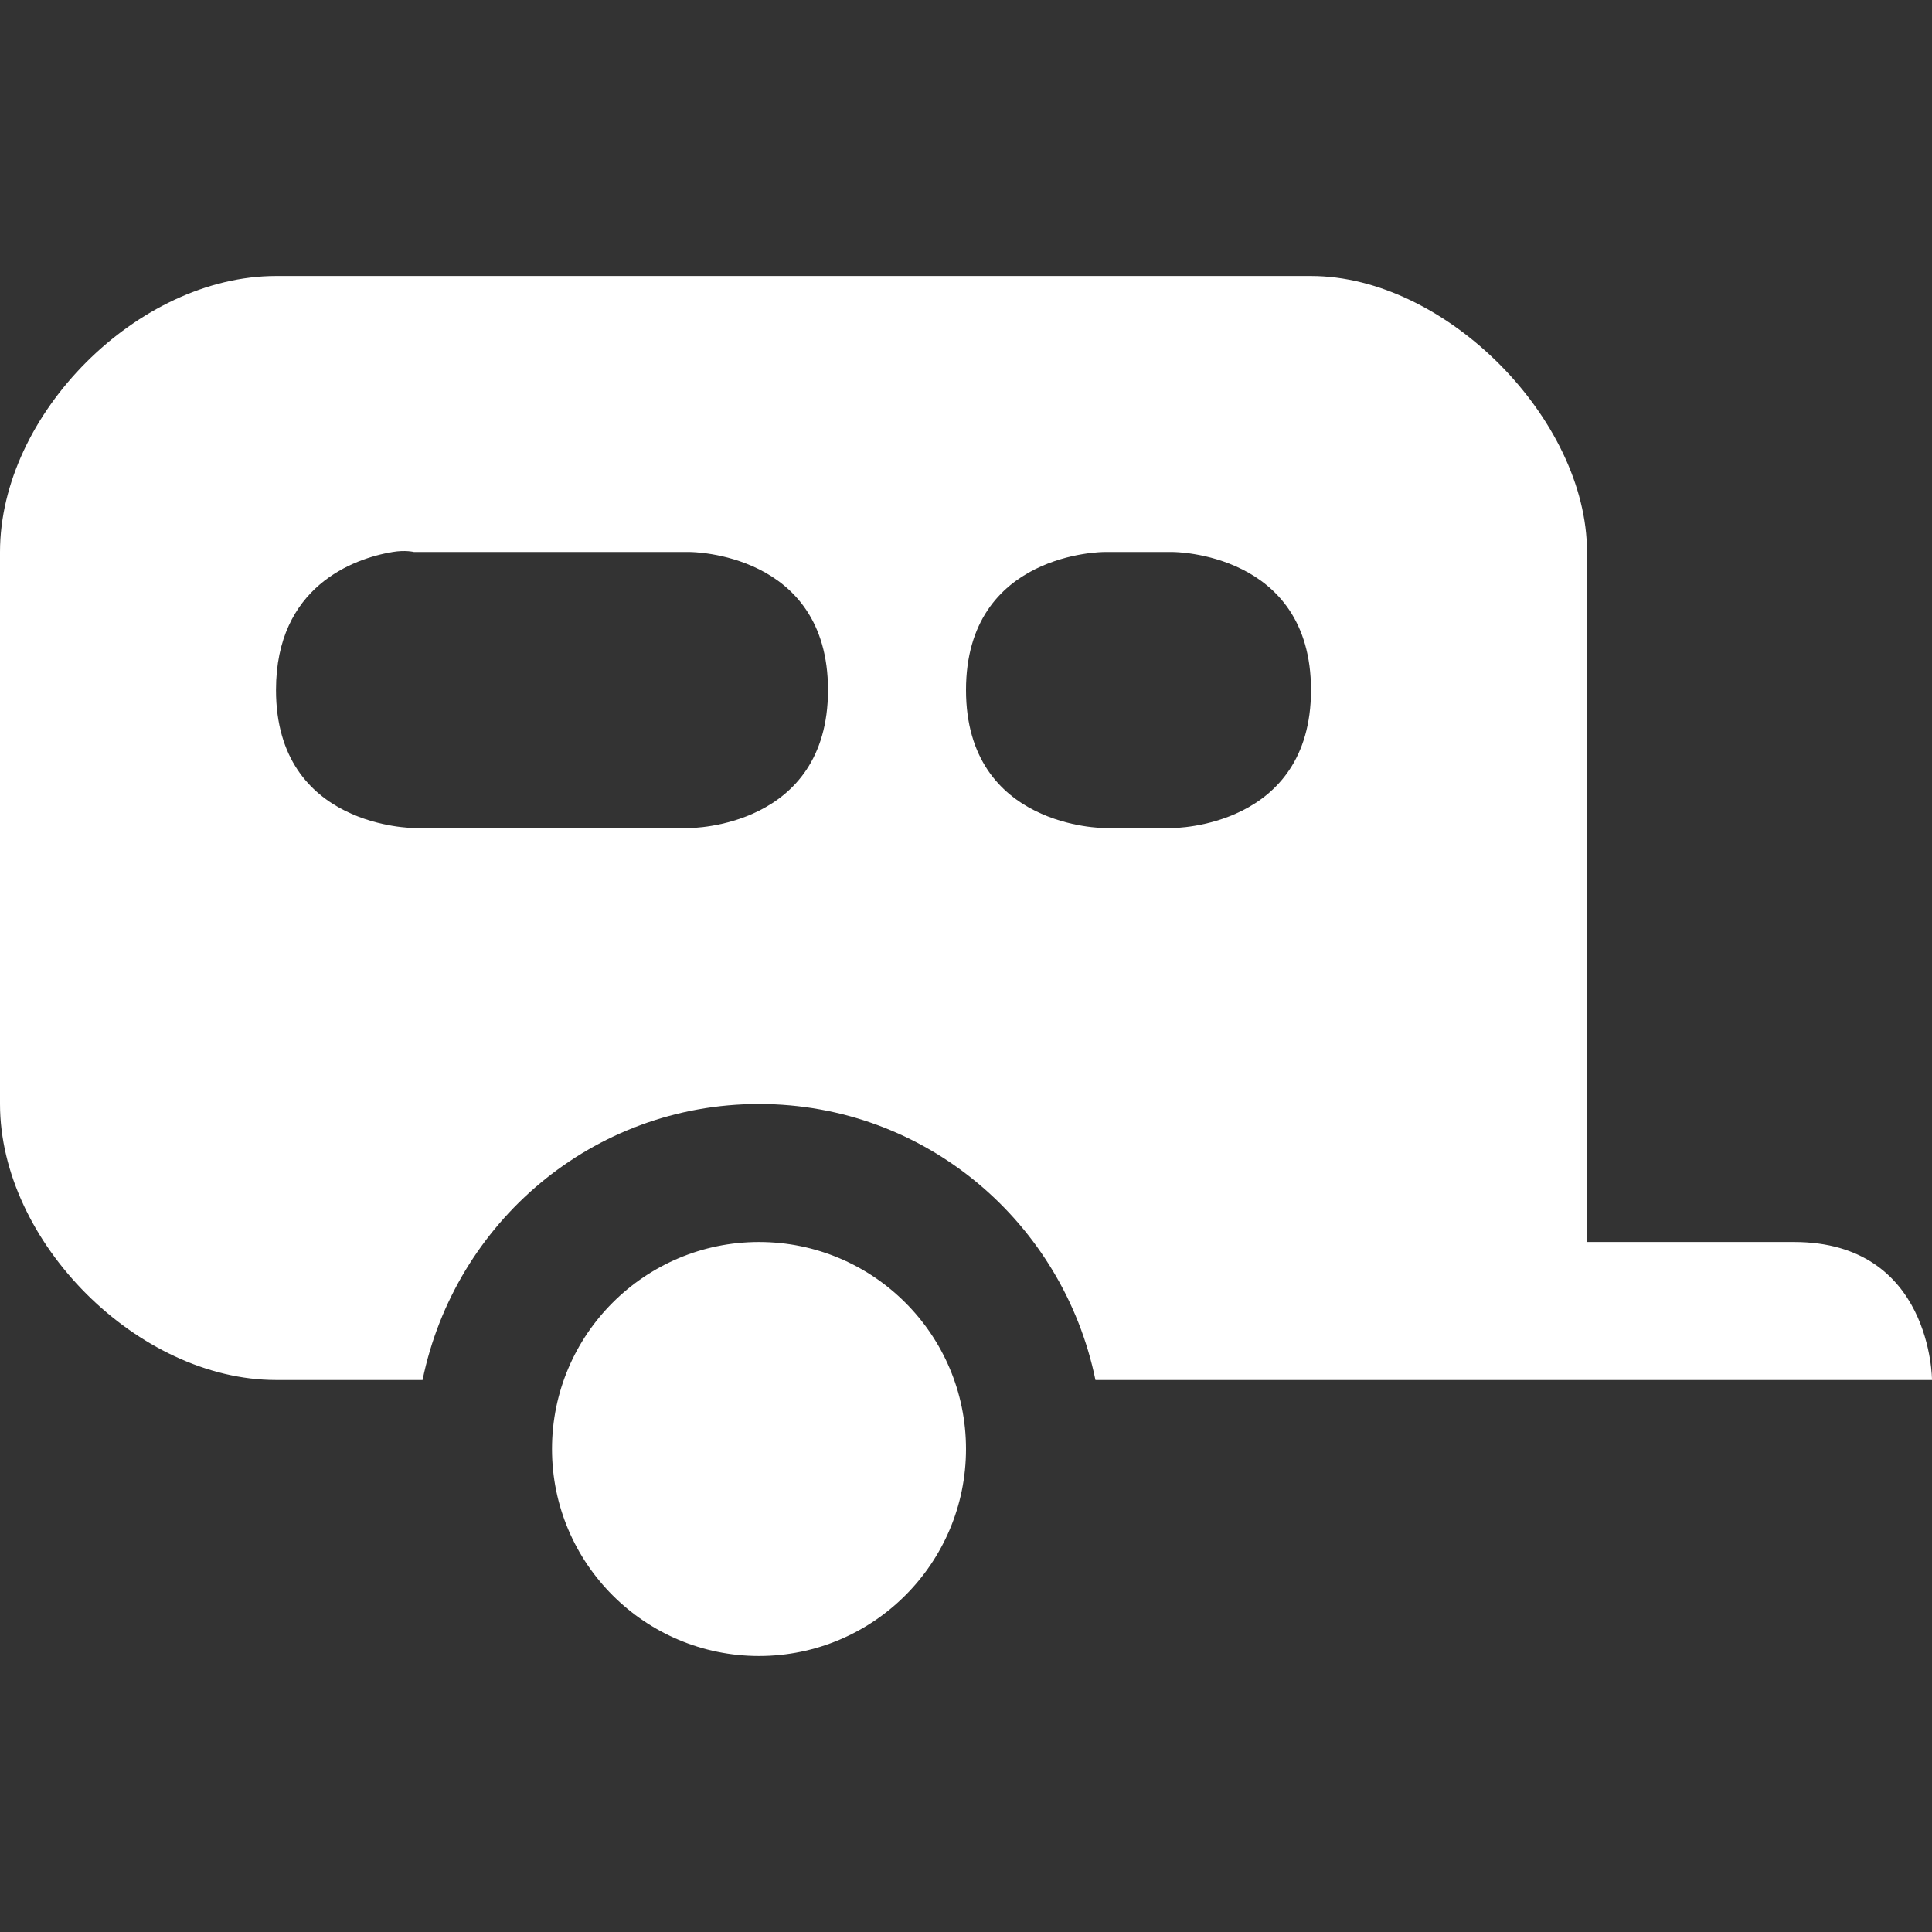 <?xml version="1.0" encoding="UTF-8" standalone="no"?>
<!-- Created with Inkscape (http://www.inkscape.org/) -->

<svg
   xmlns:dc="http://purl.org/dc/elements/1.1/"
   xmlns:cc="http://creativecommons.org/ns#"
   xmlns:rdf="http://www.w3.org/1999/02/22-rdf-syntax-ns#"
   xmlns:svg="http://www.w3.org/2000/svg"
   xmlns="http://www.w3.org/2000/svg"
   version="1.1"
   width="100%"
   height="100%"
   viewBox="0 0 14 14"
   id="svg2">
  <rect x="0" y="0" width="14" height="14" fill="#333333" stroke="none"/>
  <defs
     id="defs6" />
  <rect
     width="14"
     height="14"
     x="0"
     y="0"
     id="canvas"
     style="fill:none;stroke:none;visibility:hidden" />
  <path
     d="M 2,2 C 1,2 0,3 0,4 l 0,4 c 0,1 1,2 2,2 l 1.062,0 C 3.296,8.861 4.292,8 5.5,8 6.708,8 7.704,8.861 7.938,10 L 14,10 c 0,0 0,-1 -1,-1 l -1.5,0 0,-5 c 0,-0.961 -1.024,-2 -2,-2 z M 2.844,4 C 2.938,3.984 3,4 3,4 L 5,4 C 5,4 6,4 6,5 6,6 5,6 5,6 L 3,6 C 3,6 2,6 2,5 2,4.25 2.562,4.047 2.844,4 z M 8,4 8.5,4 c 0,0 1,0 1,1 0,1 -1,1 -1,1 L 8,6 C 8,6 7,6 7,5 7,4 8,4 8,4 z M 5.5,9 C 4.672,9 4,9.672 4,10.5 4,11.328 4.672,12 5.5,12 6.328,12 7,11.328 7,10.5 7,9.672 6.328,9 5.5,9 z"
     id="caravan"
     style="fill:#fff;fill-opacity:1;stroke:none" />
</svg>
